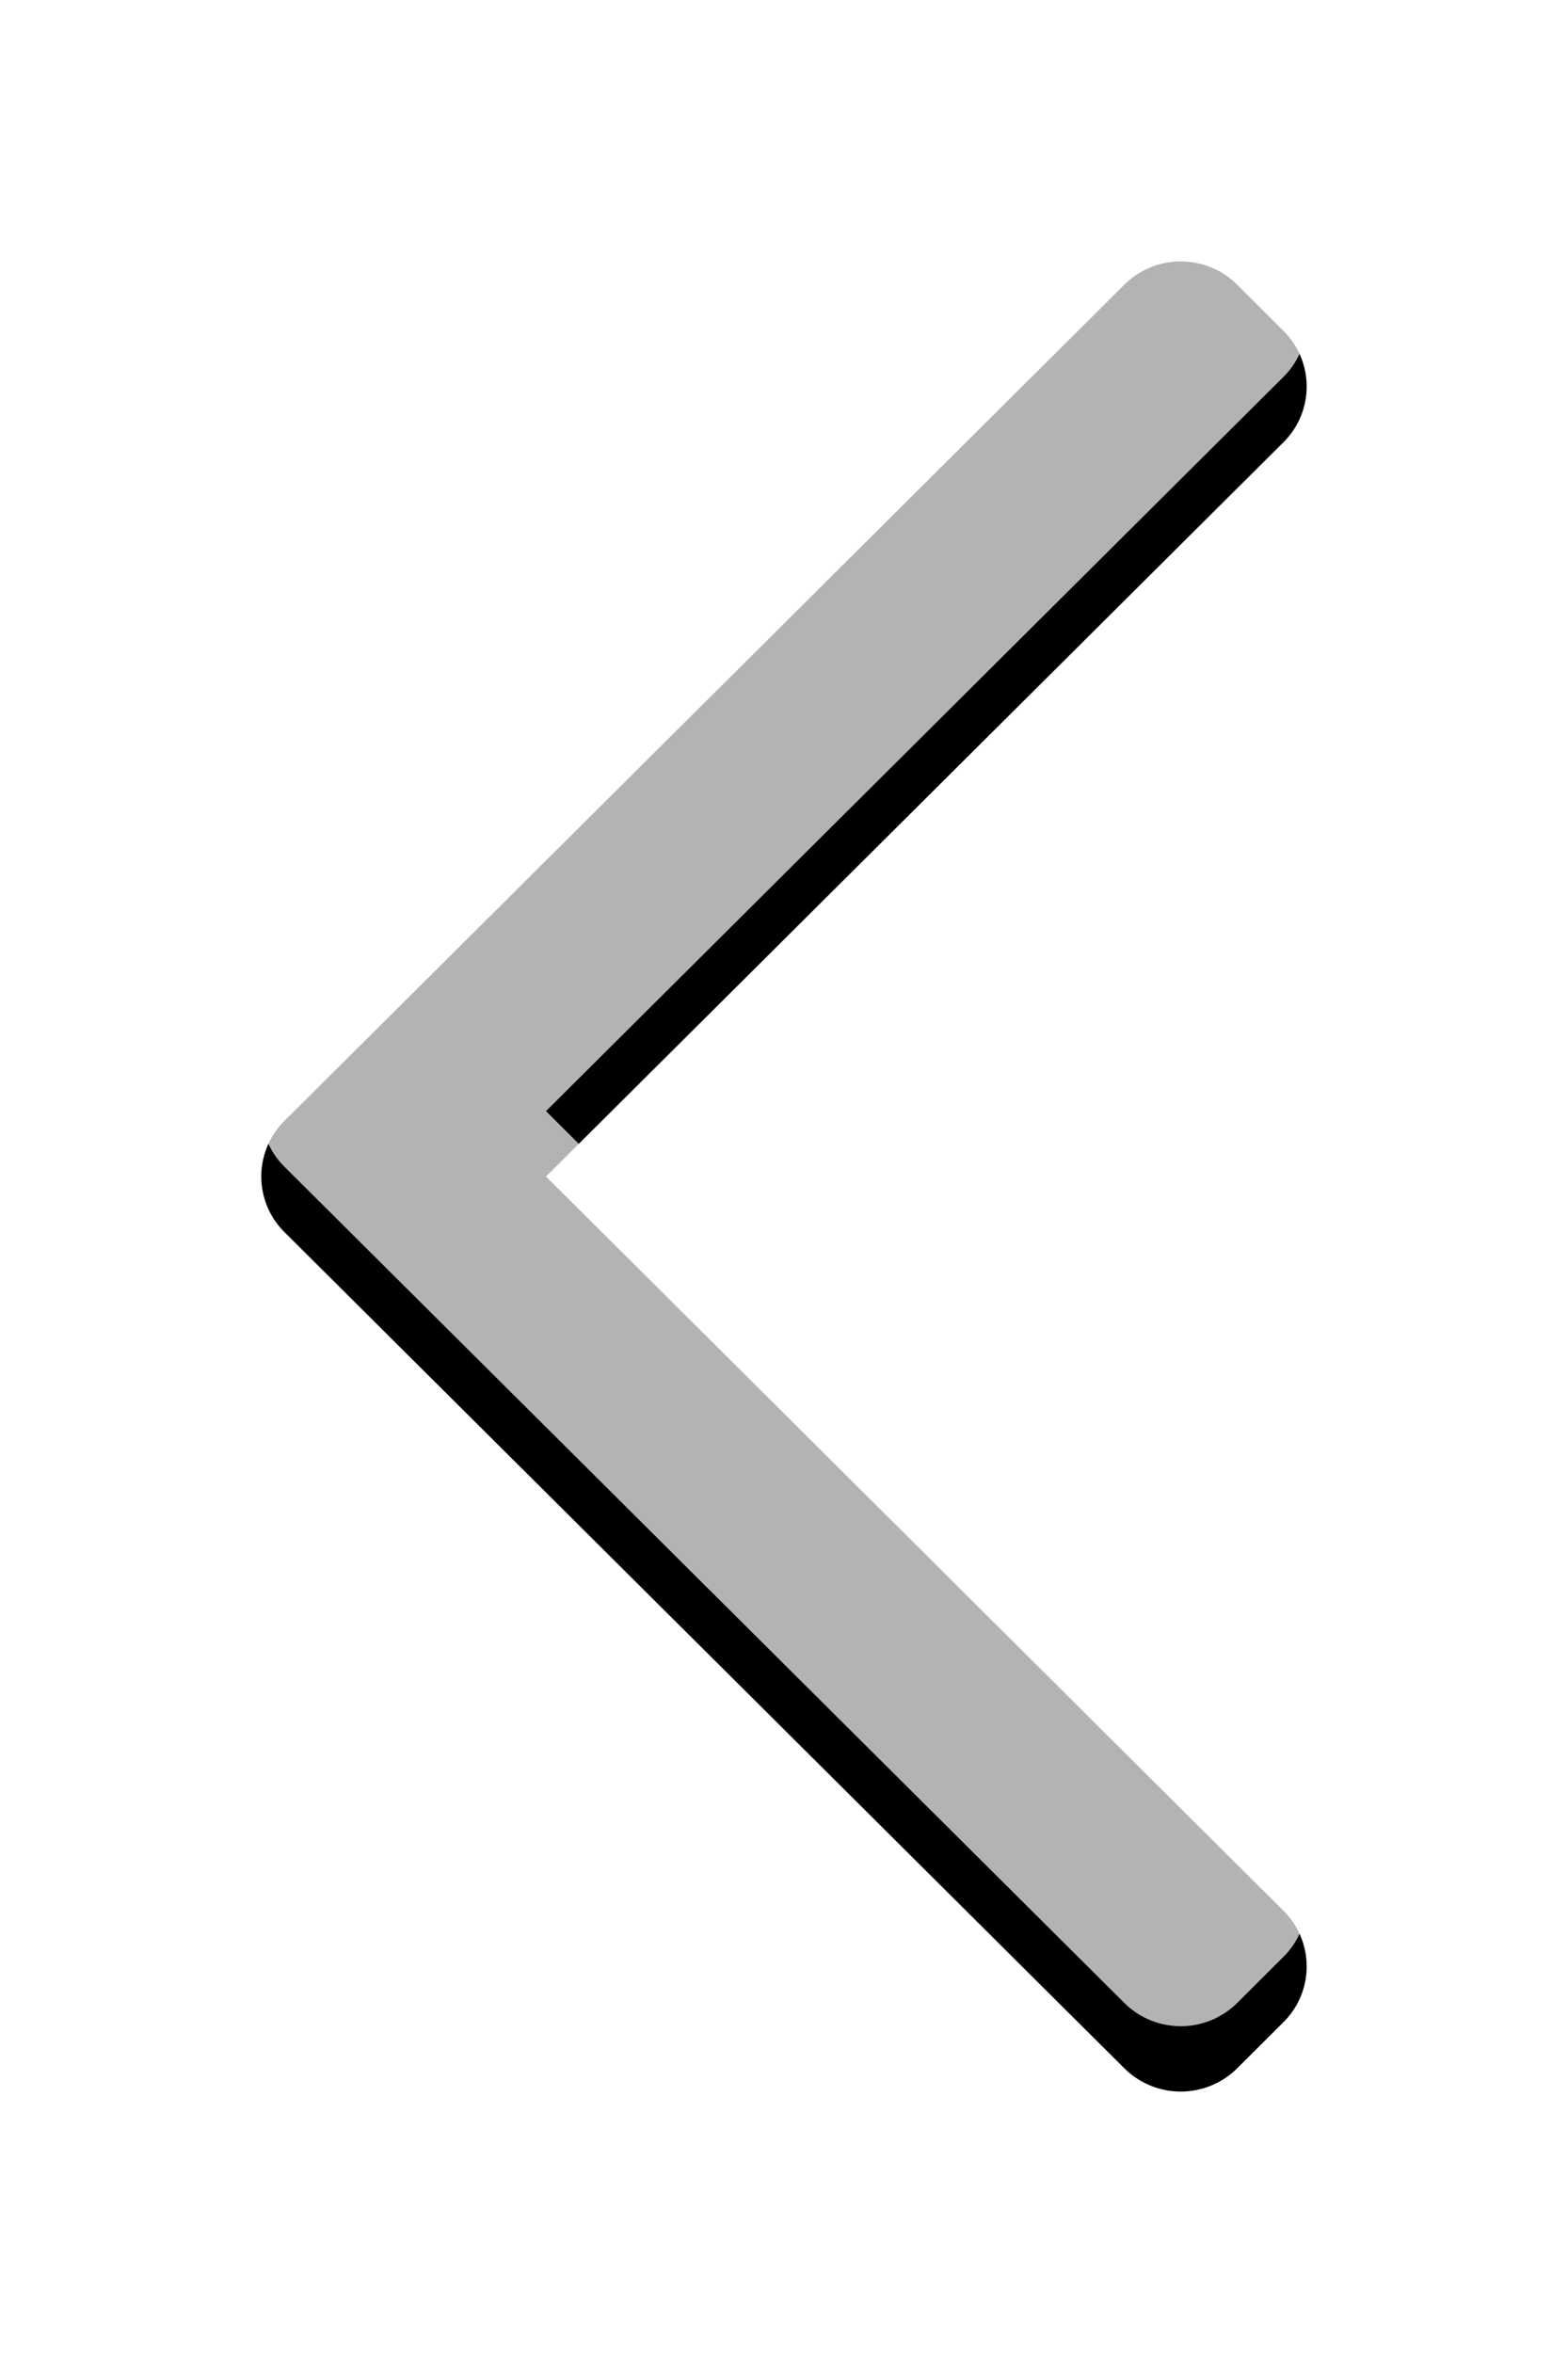 <svg xmlns="http://www.w3.org/2000/svg" xmlns:xlink="http://www.w3.org/1999/xlink" height="36" viewBox="0 0 24 36" width="24">
  <defs>
    <path id="a" d="m19.644 16.147-12.86-12.798a1.226 1.226 0 0 0 -1.72.006l-.702.7a1.2 1.2 0 0 0 -.006 1.712l11.287 11.233-11.287 11.233a1.2 1.2 0 0 0 .006 1.712l.702.7a1.226 1.226 0 0 0 1.72.006l12.86-12.798a1.198 1.198 0 0 0 0-1.706z" />
    <filter id="b" height="142.9%" width="175%" x="-37.5%" y="-17.9%">
      <feOffset dy="1" in="SourceAlpha" result="shadowOffsetOuter1" />
      <feGaussianBlur in="shadowOffsetOuter1" result="shadowBlurOuter1" stdDeviation="1.5" />
      <feComposite in="shadowBlurOuter1" in2="SourceAlpha" operator="out" result="shadowBlurOuter1" />
      <feColorMatrix in="shadowBlurOuter1" result="shadowMatrixOuter1" values="0 0 0 0 0 0 0 0 0 0 0 0 0 0 0 0 0 0 0.5 0" />
      <feMorphology in="SourceAlpha" operator="dilate" radius=".5" result="shadowSpreadOuter2" />
      <feOffset in="shadowSpreadOuter2" result="shadowOffsetOuter2" />
      <feComposite in="shadowOffsetOuter2" in2="SourceAlpha" operator="out" result="shadowOffsetOuter2" />
      <feColorMatrix in="shadowOffsetOuter2" result="shadowMatrixOuter2" values="0 0 0 0 0 0 0 0 0 0 0 0 0 0 0 0 0 0 0.3 0" />
      <feMerge>
        <feMergeNode in="shadowMatrixOuter1" />
        <feMergeNode in="shadowMatrixOuter2" />
      </feMerge>
    </filter>
  </defs>
  <g fill="none" fill-rule="evenodd" transform="matrix(-1 0 0 1 24 0)">
    <use fill="#000" filter="url(#b)" xlink:href="#a" />
    <use fill="#fff" fill-opacity=".7" xlink:href="#a" />
  </g>
</svg>